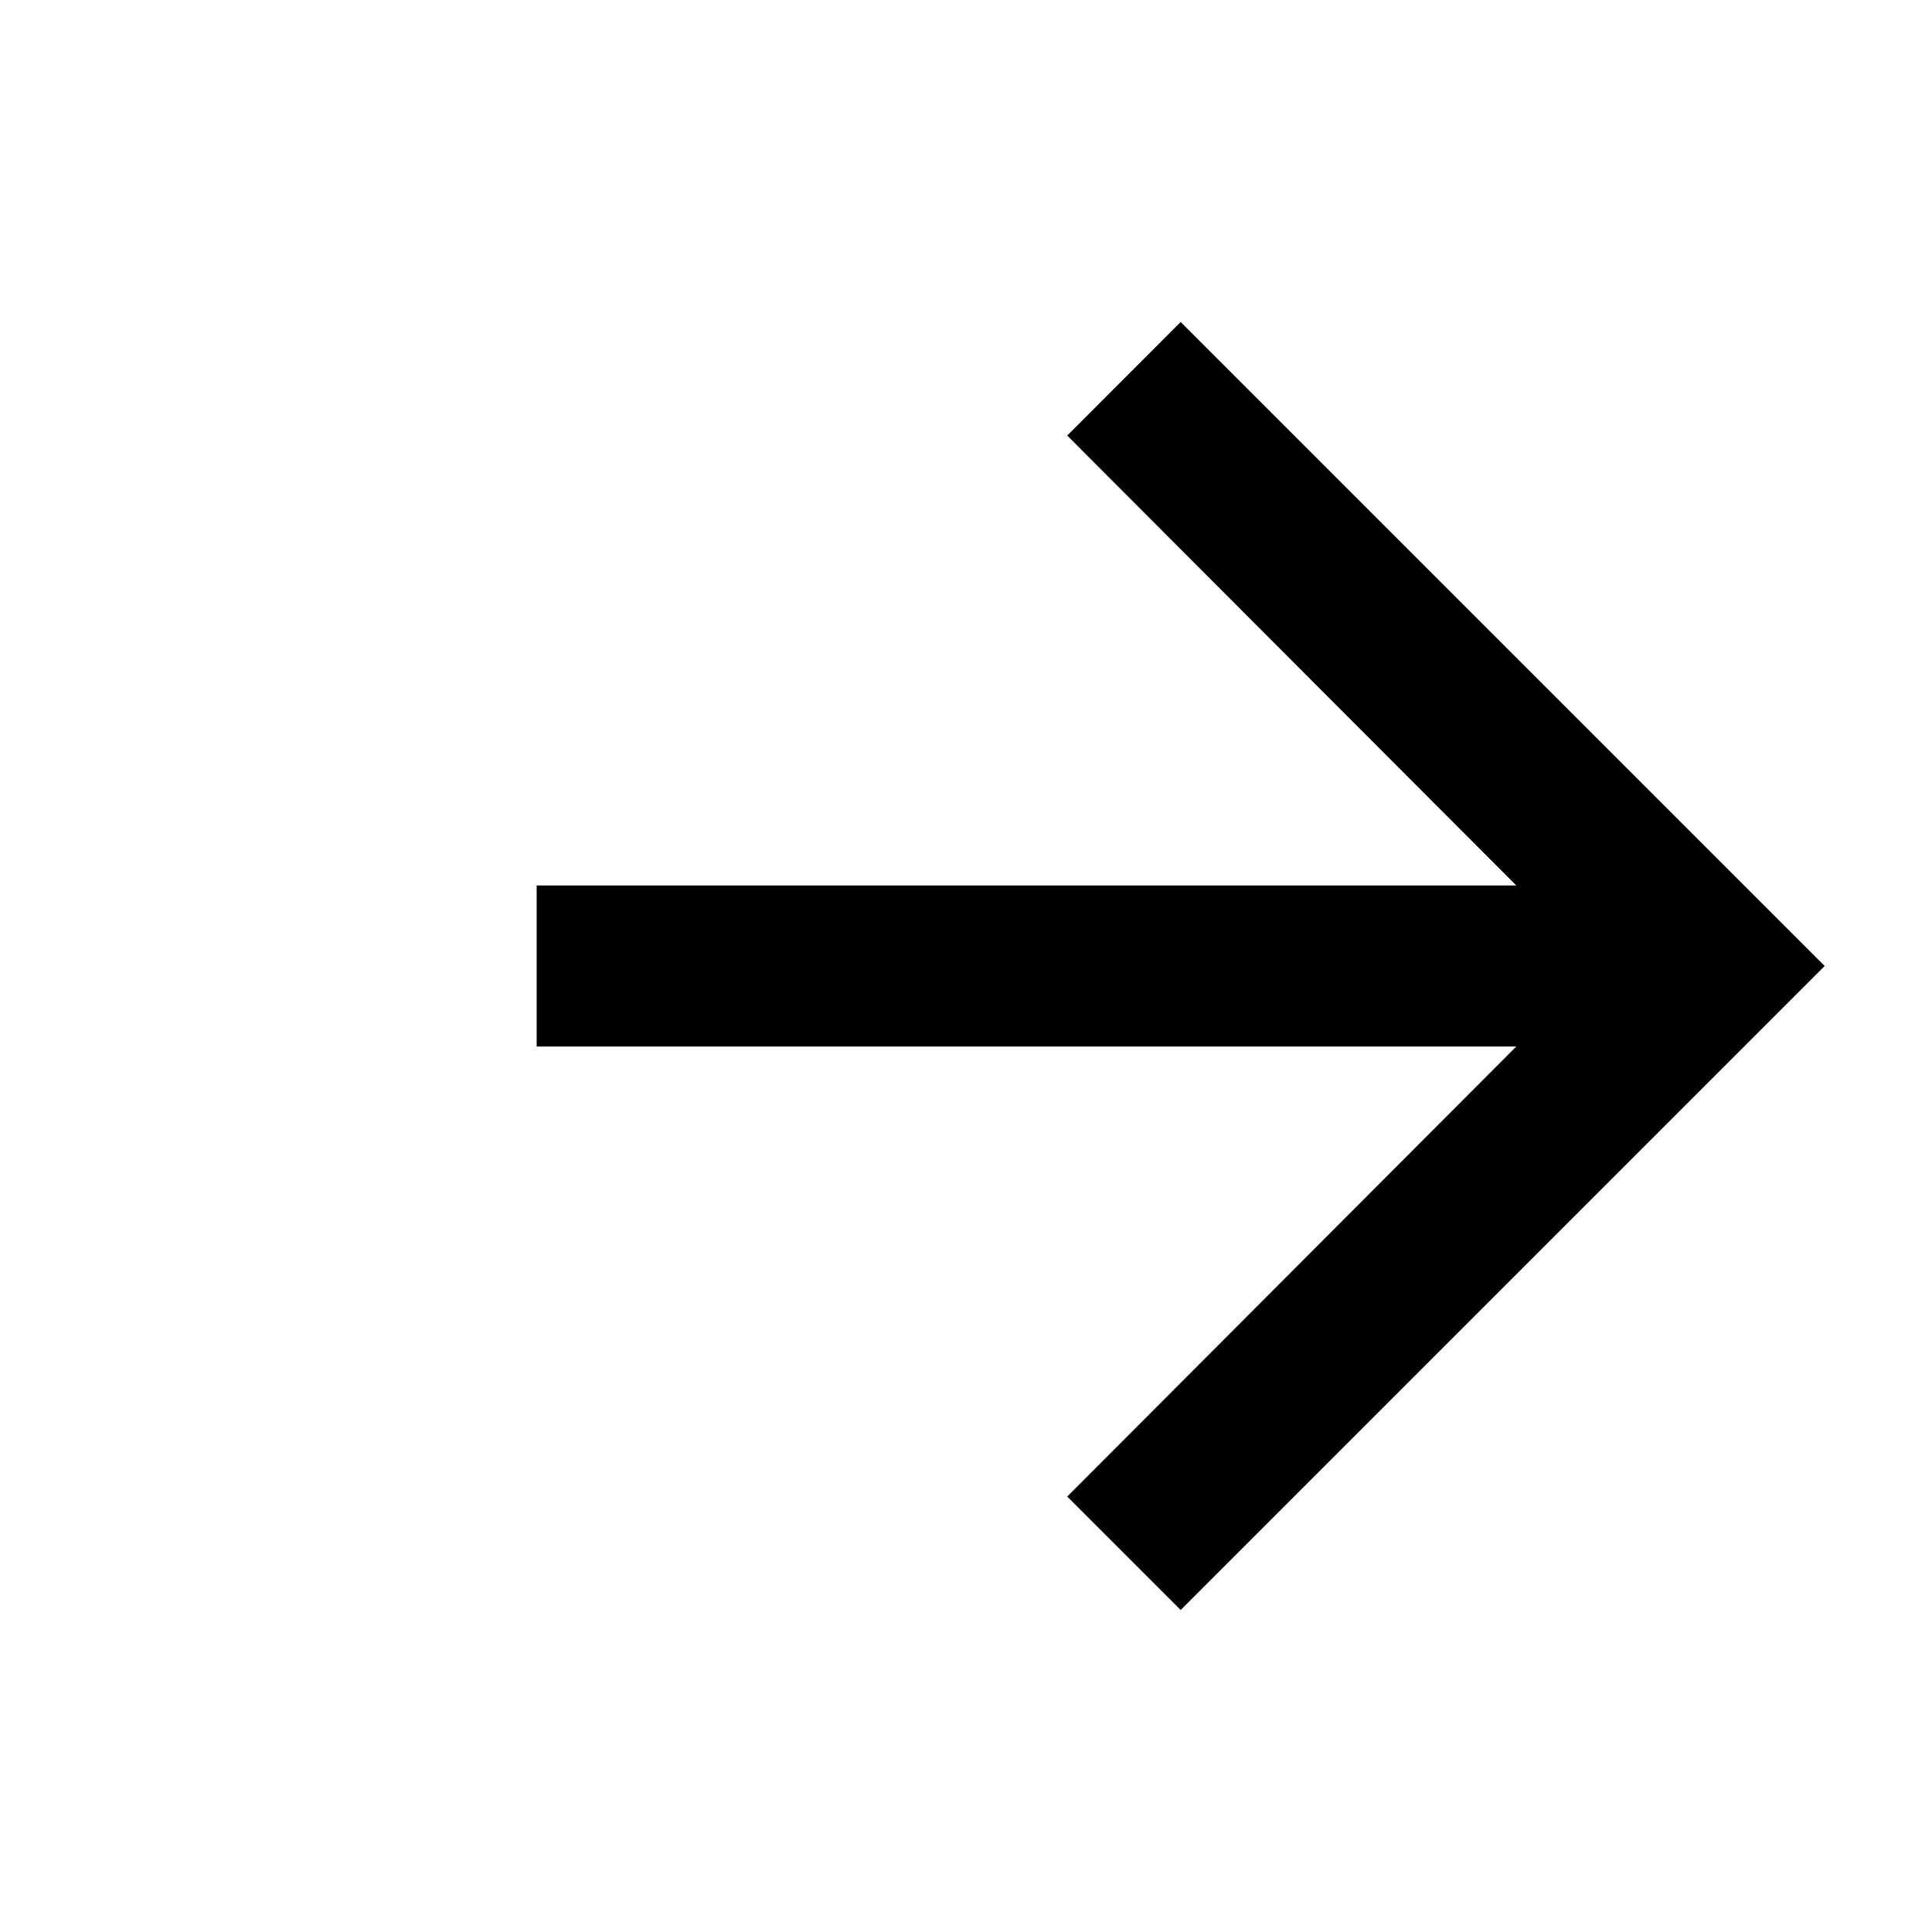 <svg width="18" height="18" viewBox="0 0 18 18" fill="none" xmlns="http://www.w3.org/2000/svg">
<g clip-path="url(#clip0_2_46)">
<g clip-path="url(#clip1_2_46)">
<path d="M11 3L9.943 4.058L14.127 8.25H5V9.75H14.127L9.943 13.943L11 15L17 9L11 3Z" fill="black"/>
</g>
</g>
<defs>
<clipPath id="clip0_2_46">
<rect width="18" height="18" fill="white"/>
</clipPath>
<clipPath id="clip1_2_46">
<rect width="18" height="18" fill="white" transform="translate(2)"/>
</clipPath>
</defs>
</svg>
